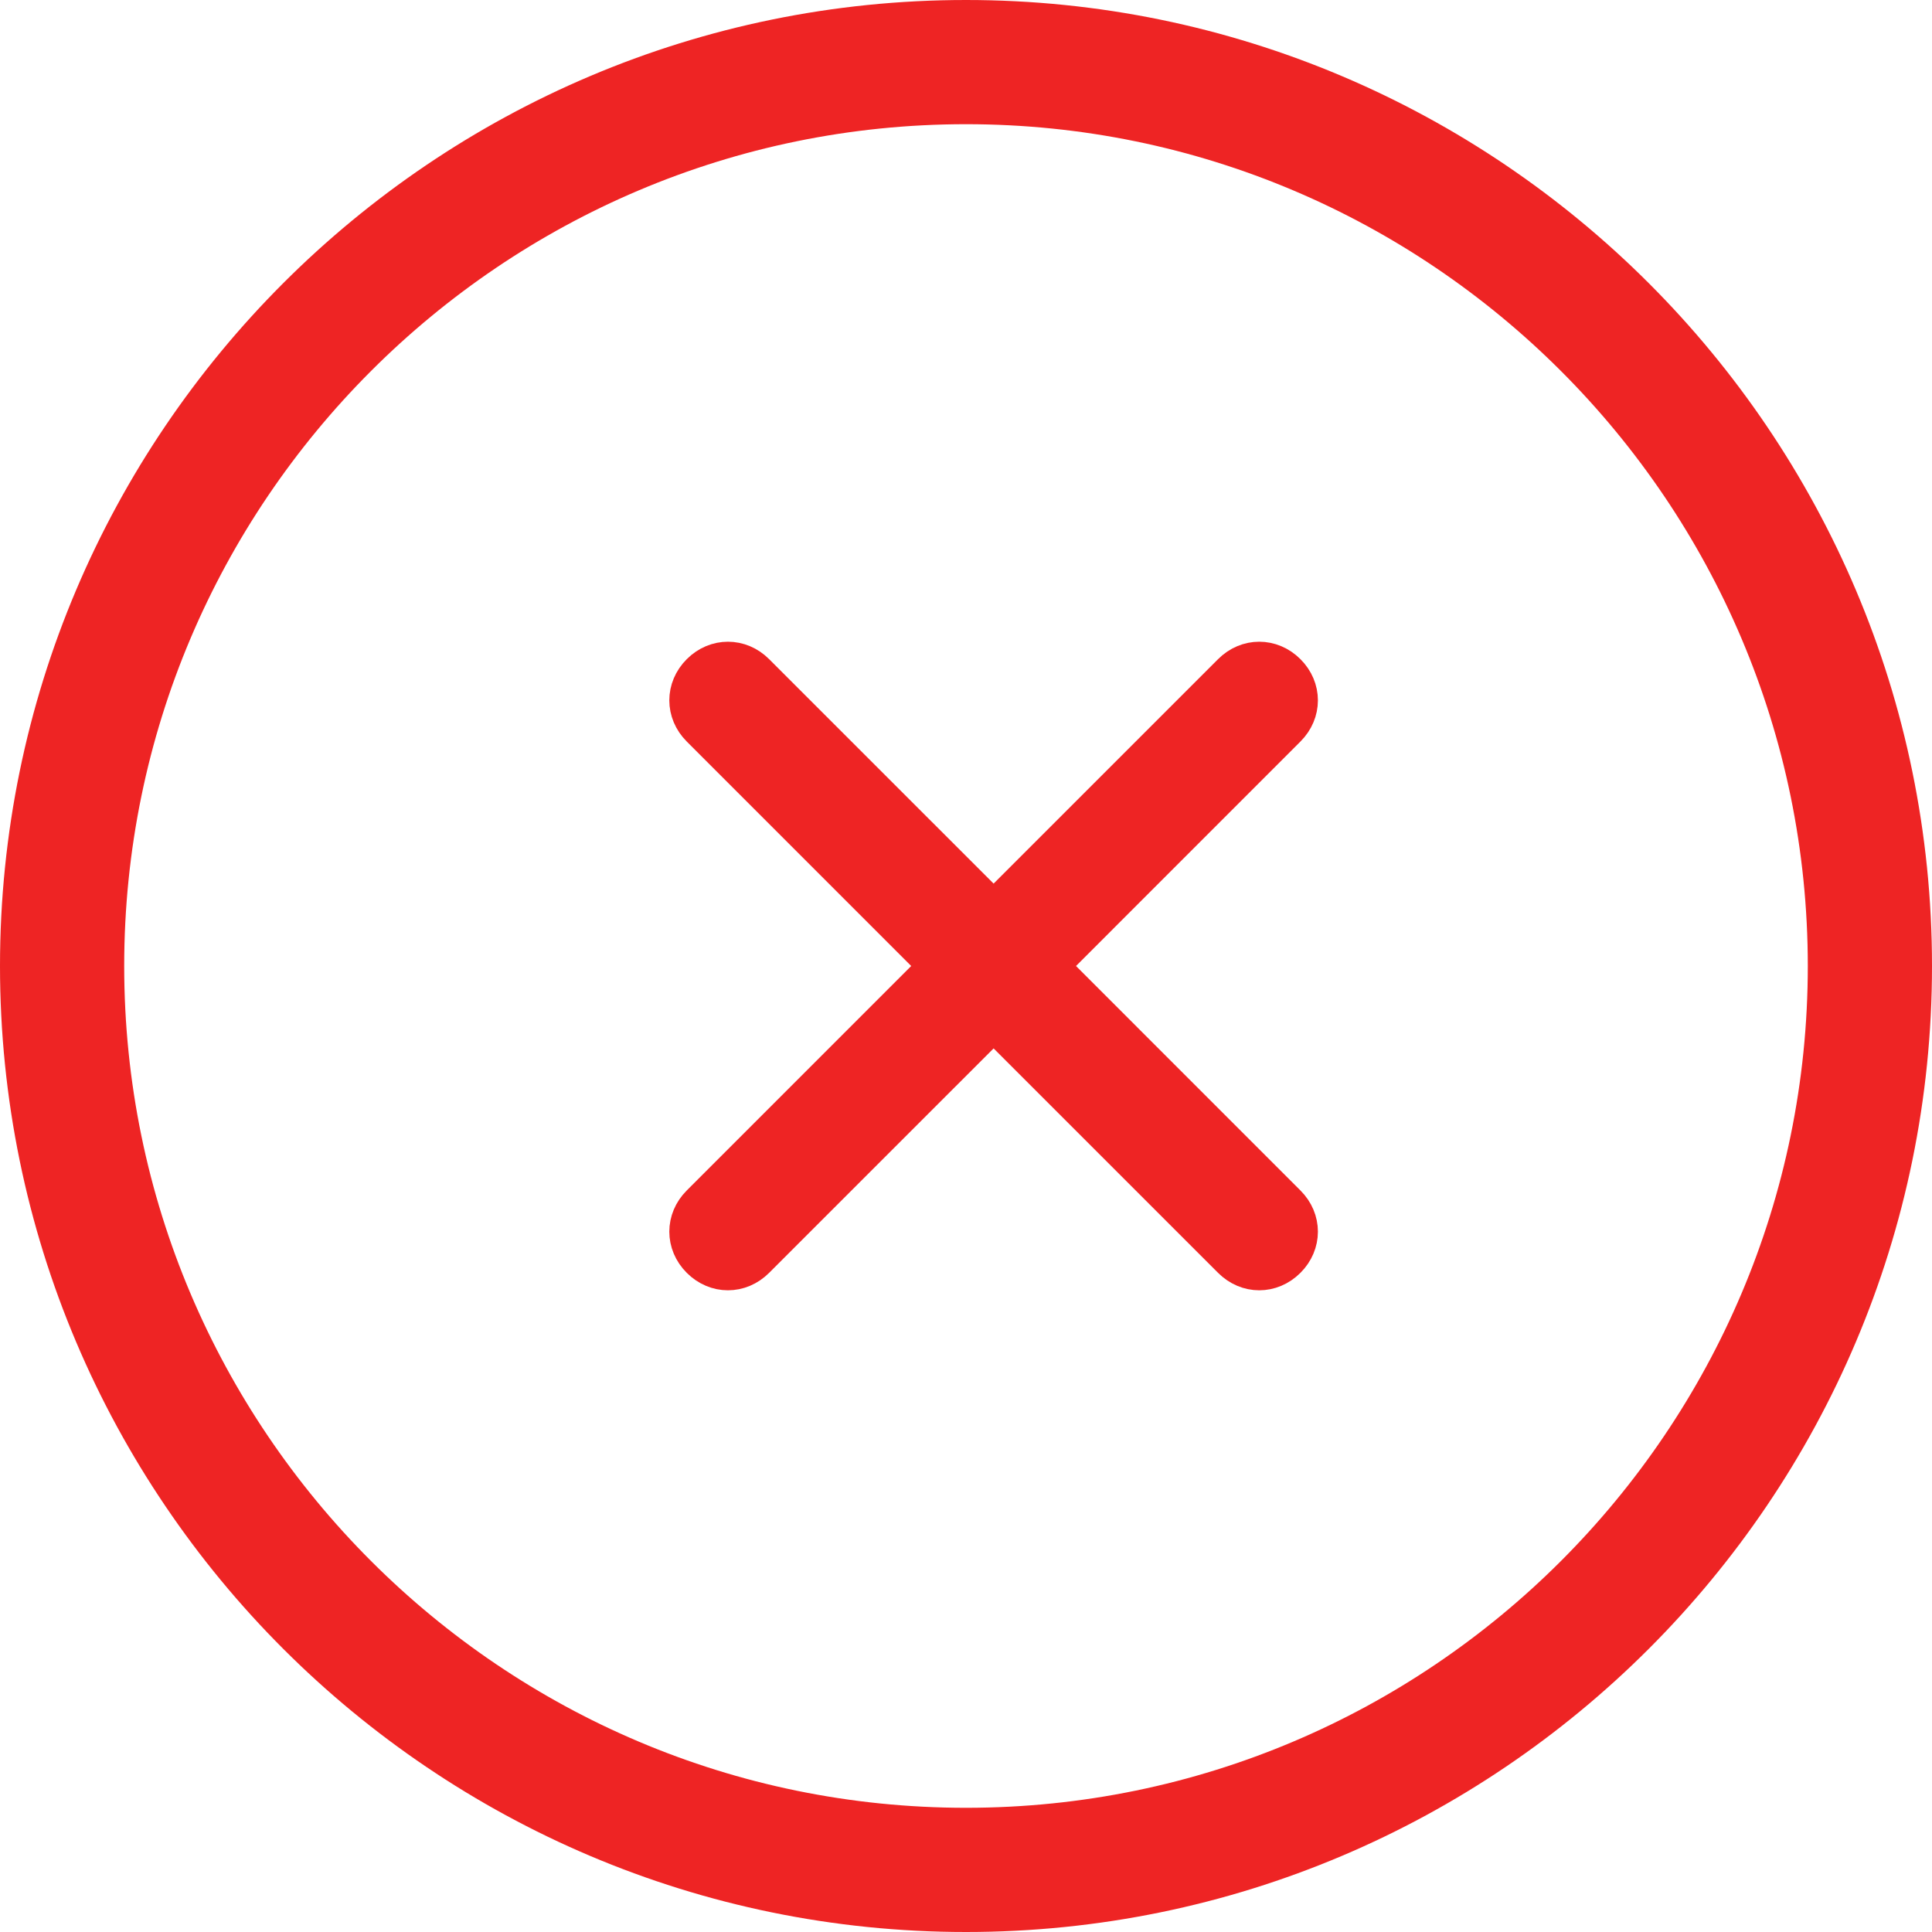 <svg width="70" height="70" viewBox="0 0 70 70" fill="none" xmlns="http://www.w3.org/2000/svg">
<path d="M2.25 35C2.25 16.938 16.938 2.25 35 2.25C53.062 2.25 67.75 16.938 67.75 35C67.75 53.062 53.062 67.75 35 67.75C16.938 67.75 2.25 53.062 2.25 35Z" stroke="#EE2424" stroke-width="4.5"/>
<path d="M37.925 35L46.587 26.337C47.138 25.788 47.138 24.962 46.587 24.413C46.038 23.863 45.212 23.863 44.663 24.413L36 33.075L27.337 24.413C26.788 23.863 25.962 23.863 25.413 24.413C24.863 24.962 24.863 25.788 25.413 26.337L34.075 35L25.413 43.663C24.863 44.212 24.863 45.038 25.413 45.587C25.688 45.862 26.031 46 26.375 46C26.719 46 27.062 45.862 27.337 45.587L36 36.925L44.663 45.587C44.938 45.862 45.281 46 45.625 46C45.969 46 46.312 45.862 46.587 45.587C47.138 45.038 47.138 44.212 46.587 43.663L37.925 35Z" fill="#EE2424" stroke="#EE2424" stroke-width="1.5"/>
</svg>
